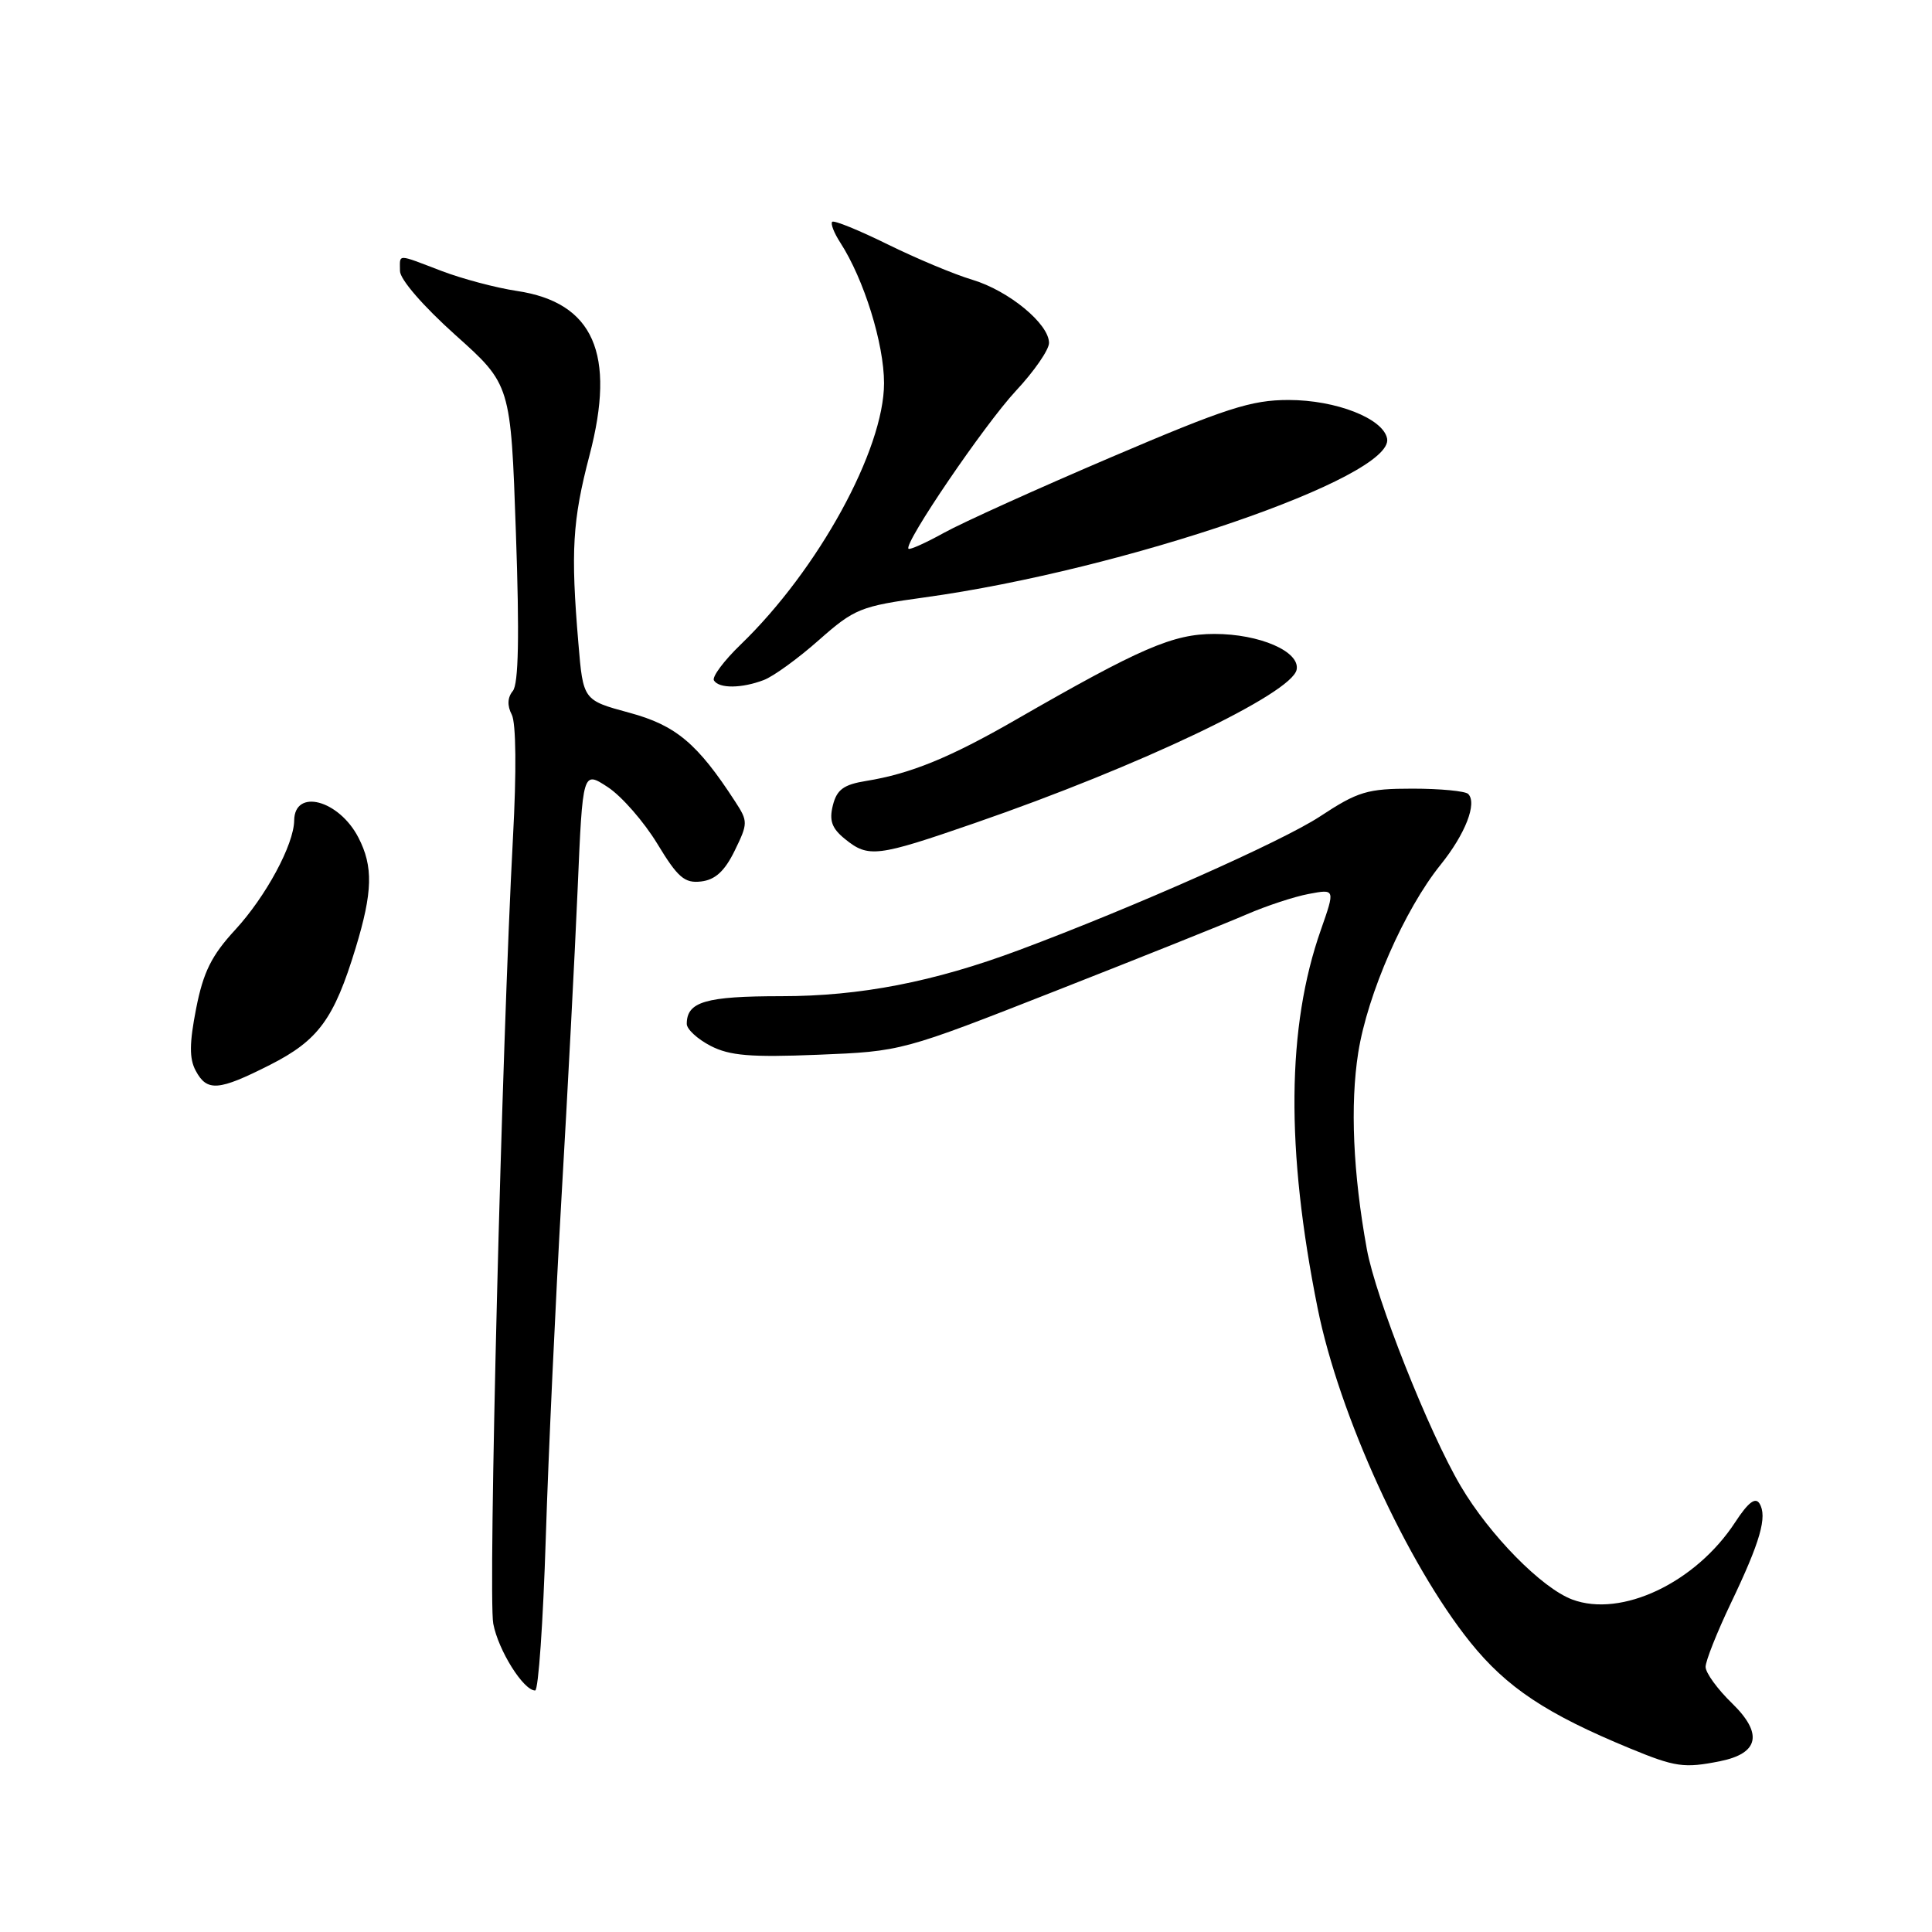 <?xml version="1.0" encoding="UTF-8" standalone="no"?>
<!DOCTYPE svg PUBLIC "-//W3C//DTD SVG 1.1//EN" "http://www.w3.org/Graphics/SVG/1.1/DTD/svg11.dtd" >
<svg xmlns="http://www.w3.org/2000/svg" xmlns:xlink="http://www.w3.org/1999/xlink" version="1.1" viewBox="0 0 256 256">
 <g >
 <path fill="currentColor"
d=" M 227.91 233.37 C 233.08 232.33 233.63 229.71 229.51 225.70 C 227.58 223.83 226.00 221.66 226.00 220.87 C 226.00 220.09 227.50 216.31 229.33 212.47 C 233.25 204.28 234.21 200.95 233.14 199.22 C 232.59 198.34 231.63 199.09 229.93 201.69 C 224.70 209.72 214.84 214.39 208.32 211.94 C 204.28 210.42 197.38 203.41 193.55 196.91 C 189.32 189.75 182.28 171.97 181.11 165.50 C 179.28 155.45 178.89 146.36 179.97 139.50 C 181.20 131.70 186.09 120.54 190.89 114.58 C 194.16 110.52 195.76 106.42 194.54 105.20 C 194.15 104.82 190.83 104.50 187.17 104.50 C 181.16 104.50 179.94 104.87 174.88 108.20 C 169.87 111.49 150.20 120.23 135.00 125.90 C 123.72 130.11 113.99 132.00 103.54 132.00 C 93.50 132.00 91.00 132.73 91.00 135.67 C 91.00 136.38 92.42 137.68 94.15 138.58 C 96.69 139.89 99.45 140.12 108.40 139.76 C 119.50 139.31 119.51 139.30 140.00 131.25 C 151.28 126.82 162.62 122.28 165.21 121.15 C 167.80 120.03 171.49 118.81 173.42 118.45 C 176.92 117.79 176.92 117.79 175.03 123.19 C 170.50 136.05 170.36 152.28 174.59 173.33 C 177.43 187.46 186.43 207.16 194.83 217.62 C 199.64 223.60 204.91 227.11 216.00 231.68 C 221.98 234.15 223.16 234.32 227.91 233.37 Z  M 72.32 203.75 C 72.67 192.61 73.62 172.25 74.41 158.50 C 75.21 144.75 76.17 126.44 76.54 117.81 C 77.21 102.12 77.21 102.12 80.54 104.30 C 82.37 105.50 85.32 108.88 87.09 111.79 C 89.81 116.28 90.71 117.06 92.90 116.80 C 94.77 116.58 96.02 115.44 97.35 112.72 C 99.12 109.10 99.12 108.83 97.42 106.22 C 92.42 98.51 89.56 96.11 83.39 94.44 C 77.27 92.78 77.27 92.78 76.64 85.24 C 75.61 73.06 75.85 68.97 78.11 60.34 C 81.65 46.86 78.65 40.07 68.48 38.55 C 65.74 38.14 61.25 36.95 58.50 35.90 C 52.46 33.60 53.00 33.60 53.00 35.91 C 53.00 37.02 56.08 40.57 60.34 44.39 C 67.68 50.96 67.68 50.96 68.36 70.60 C 68.84 84.26 68.71 90.64 67.95 91.56 C 67.24 92.42 67.19 93.50 67.81 94.69 C 68.38 95.79 68.45 102.19 67.97 111.00 C 66.50 138.40 64.66 211.50 65.36 215.15 C 66.03 218.69 69.36 224.00 70.91 224.00 C 71.34 224.00 71.97 214.89 72.32 203.75 Z  M 35.78 141.10 C 42.19 137.85 44.26 135.02 47.12 125.63 C 49.39 118.18 49.47 114.81 47.49 110.98 C 44.91 105.99 39.03 104.43 38.98 108.72 C 38.94 111.92 35.23 118.79 31.17 123.20 C 28.03 126.60 26.94 128.80 25.99 133.63 C 25.09 138.23 25.07 140.27 25.93 141.87 C 27.43 144.68 28.95 144.56 35.78 141.10 Z  M 129.14 109.07 C 151.03 101.51 171.20 91.89 171.81 88.73 C 172.28 86.33 166.91 84.00 160.92 84.00 C 155.42 84.00 151.16 85.84 134.51 95.42 C 125.87 100.39 120.64 102.53 114.76 103.48 C 111.79 103.96 110.88 104.63 110.36 106.71 C 109.85 108.73 110.22 109.76 111.96 111.17 C 115.07 113.69 116.19 113.55 129.14 109.07 Z  M 101.20 90.11 C 102.48 89.63 105.77 87.24 108.51 84.81 C 113.22 80.65 114.01 80.33 122.50 79.16 C 148.98 75.51 184.75 63.24 183.80 58.12 C 183.30 55.46 177.05 53.00 170.74 53.00 C 165.80 53.00 162.48 54.07 147.24 60.58 C 137.49 64.74 127.52 69.25 125.10 70.59 C 122.68 71.93 120.55 72.89 120.38 72.71 C 119.71 72.04 130.45 56.26 134.61 51.79 C 137.03 49.20 139.00 46.35 139.00 45.44 C 139.00 42.91 133.67 38.52 128.84 37.07 C 126.45 36.36 121.40 34.24 117.60 32.37 C 113.81 30.50 110.51 29.16 110.27 29.39 C 110.03 29.63 110.52 30.88 111.35 32.16 C 114.48 37.00 117.14 45.55 117.14 50.77 C 117.14 59.58 108.42 75.49 98.14 85.41 C 95.91 87.56 94.32 89.70 94.60 90.16 C 95.27 91.25 98.26 91.23 101.20 90.11 Z "/>
</g>
</svg>